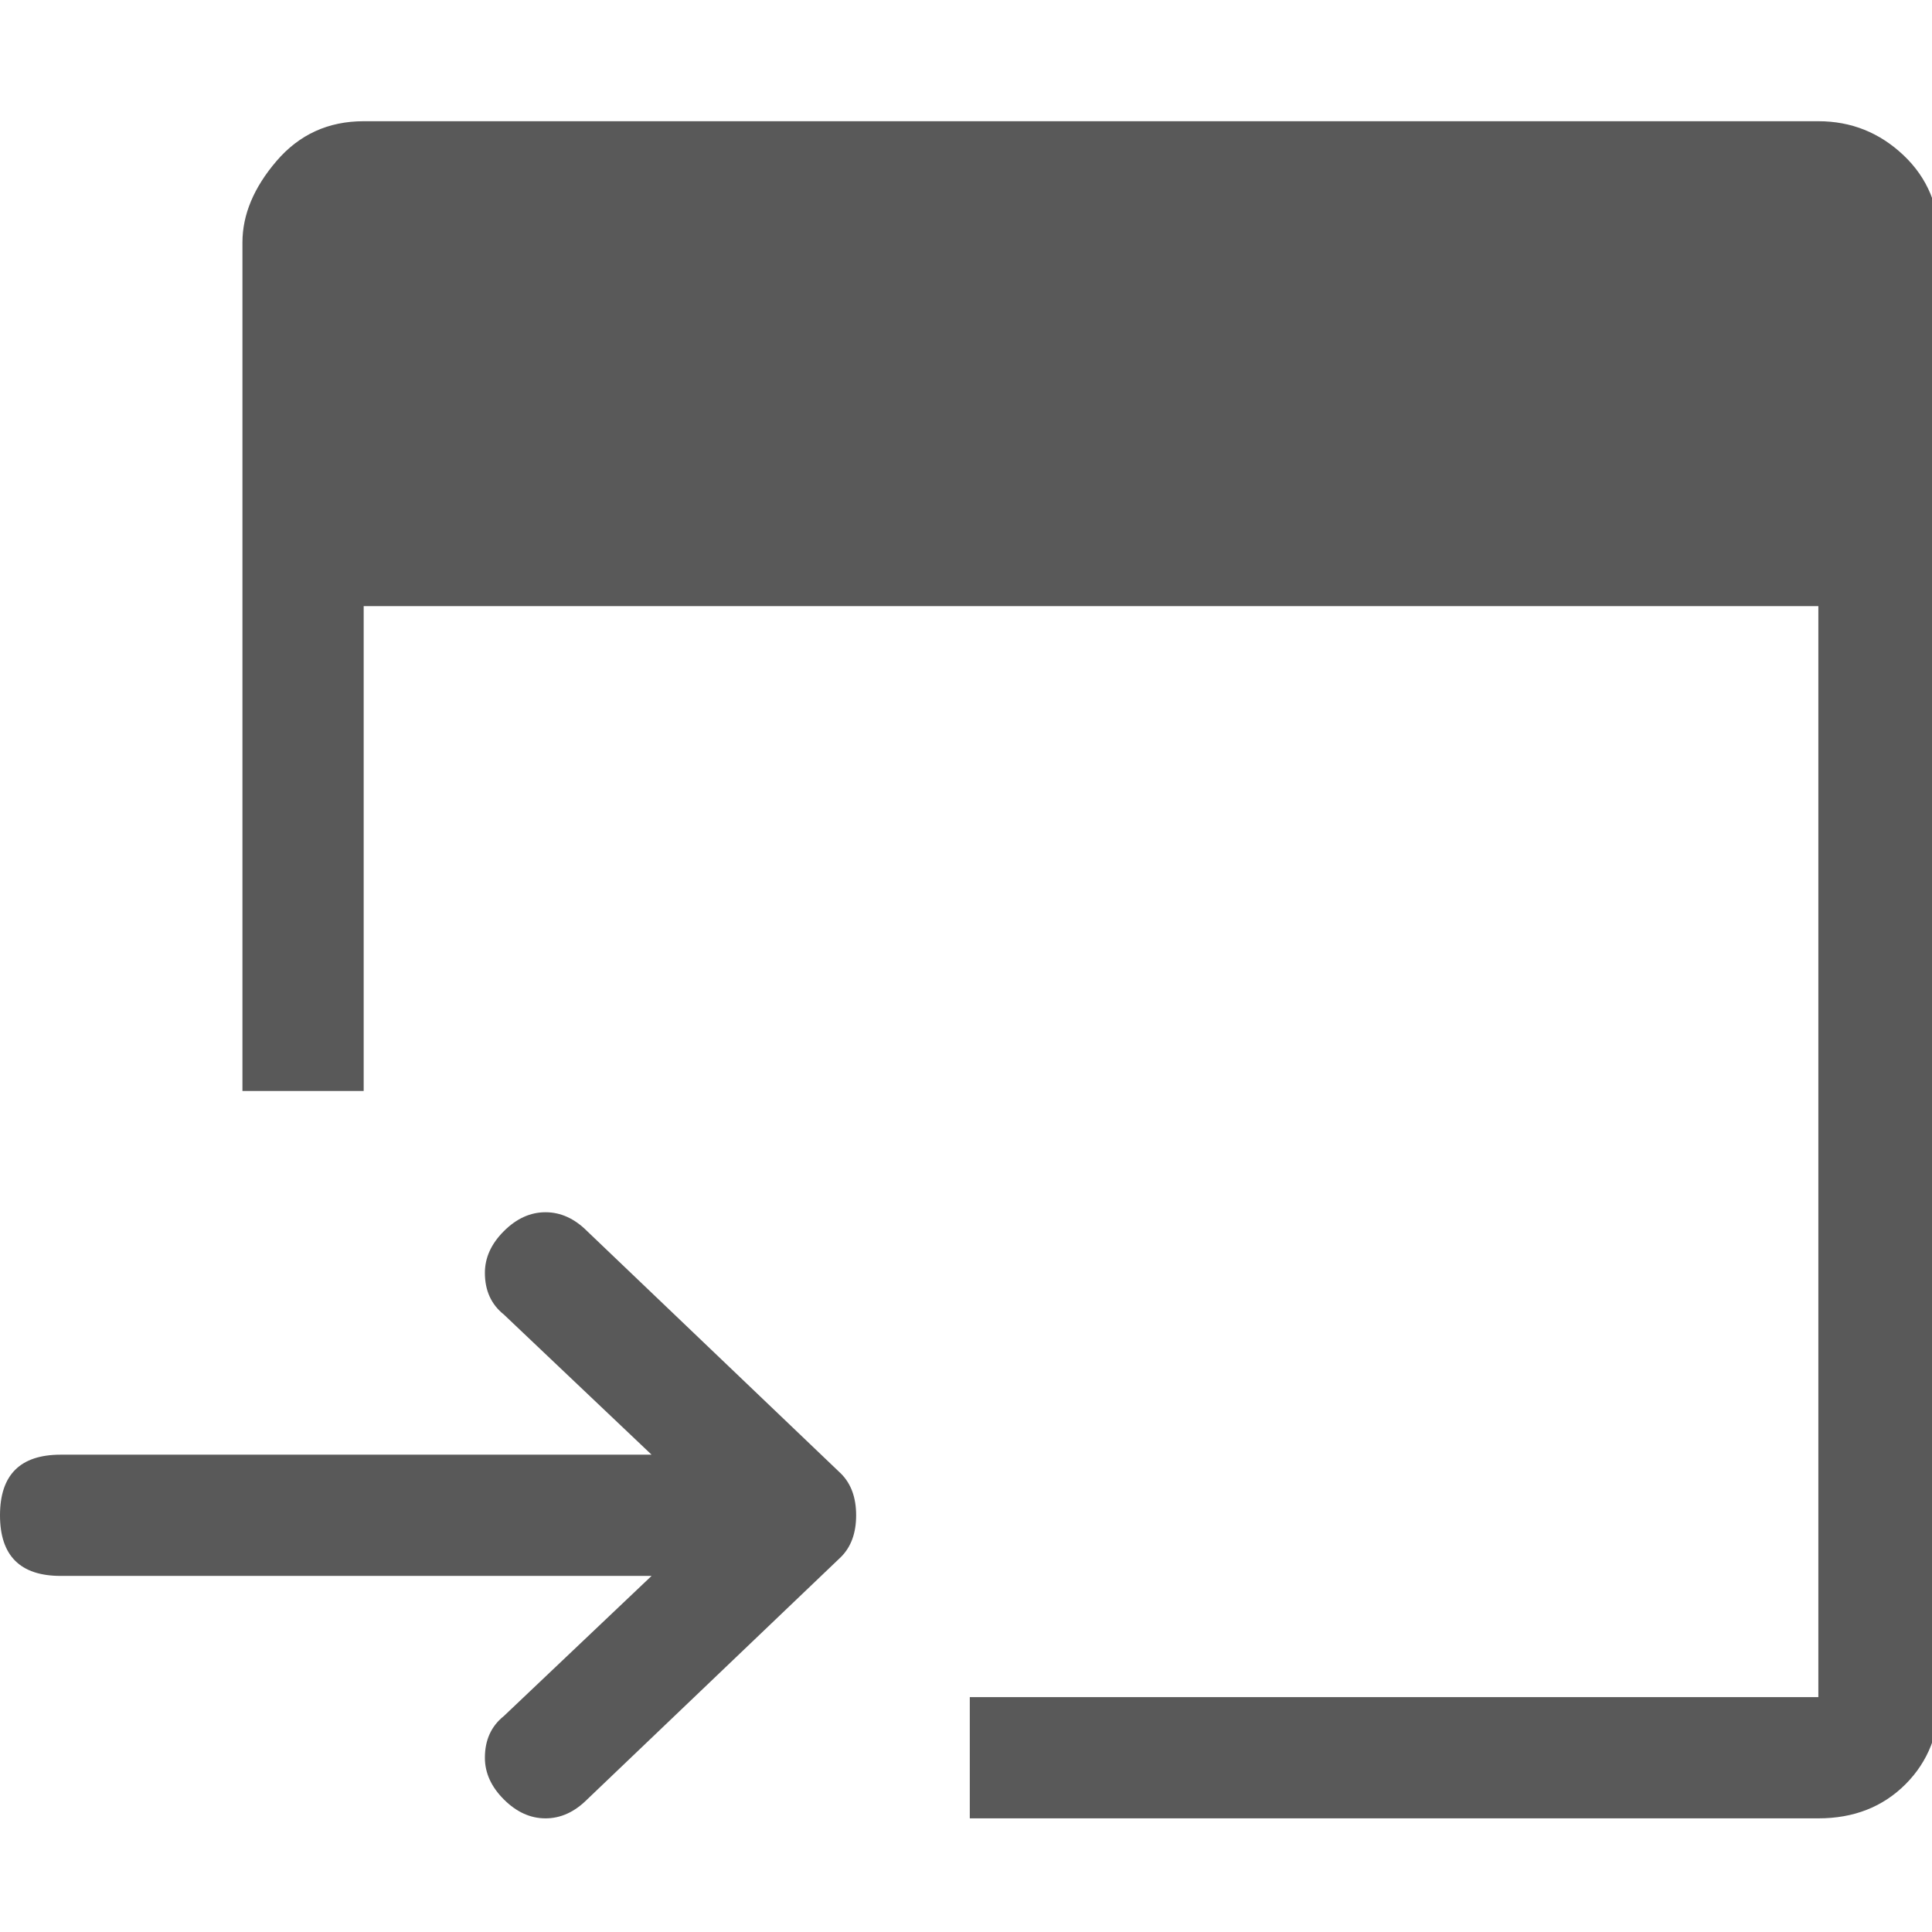 <svg xmlns="http://www.w3.org/2000/svg" version="1.1" xmlns:xlink="http://www.w3.org/1999/xlink" viewBox="0 0 510 510" preserveAspectRatio="xMidYMid">
                    <defs><style>.cls-1{fill:#595959;}</style></defs>
                    <title>local-process-call</title>
                    <g id="Layer_2" data-name="Layer 2"><g id="local-process-call">
                    <path class="cls-1" d="M480 32q13 0 22.5 9t9.5 23v384q0 14-9 23t-23 9H256v-32h224V160H96v128H64V64q0-11 9-21.5T96 32h384zM222 389q4 4 4 11t-4 11l-67 64q-5 5-11 5t-11-5-5-11q0-7 5-11l39-37H16q-16 0-16-16t16-16h156l-39-37q-5-4-5-11 0-6 5-11t11-5 11 5z"></path>
                    </g></g>
                    </svg>